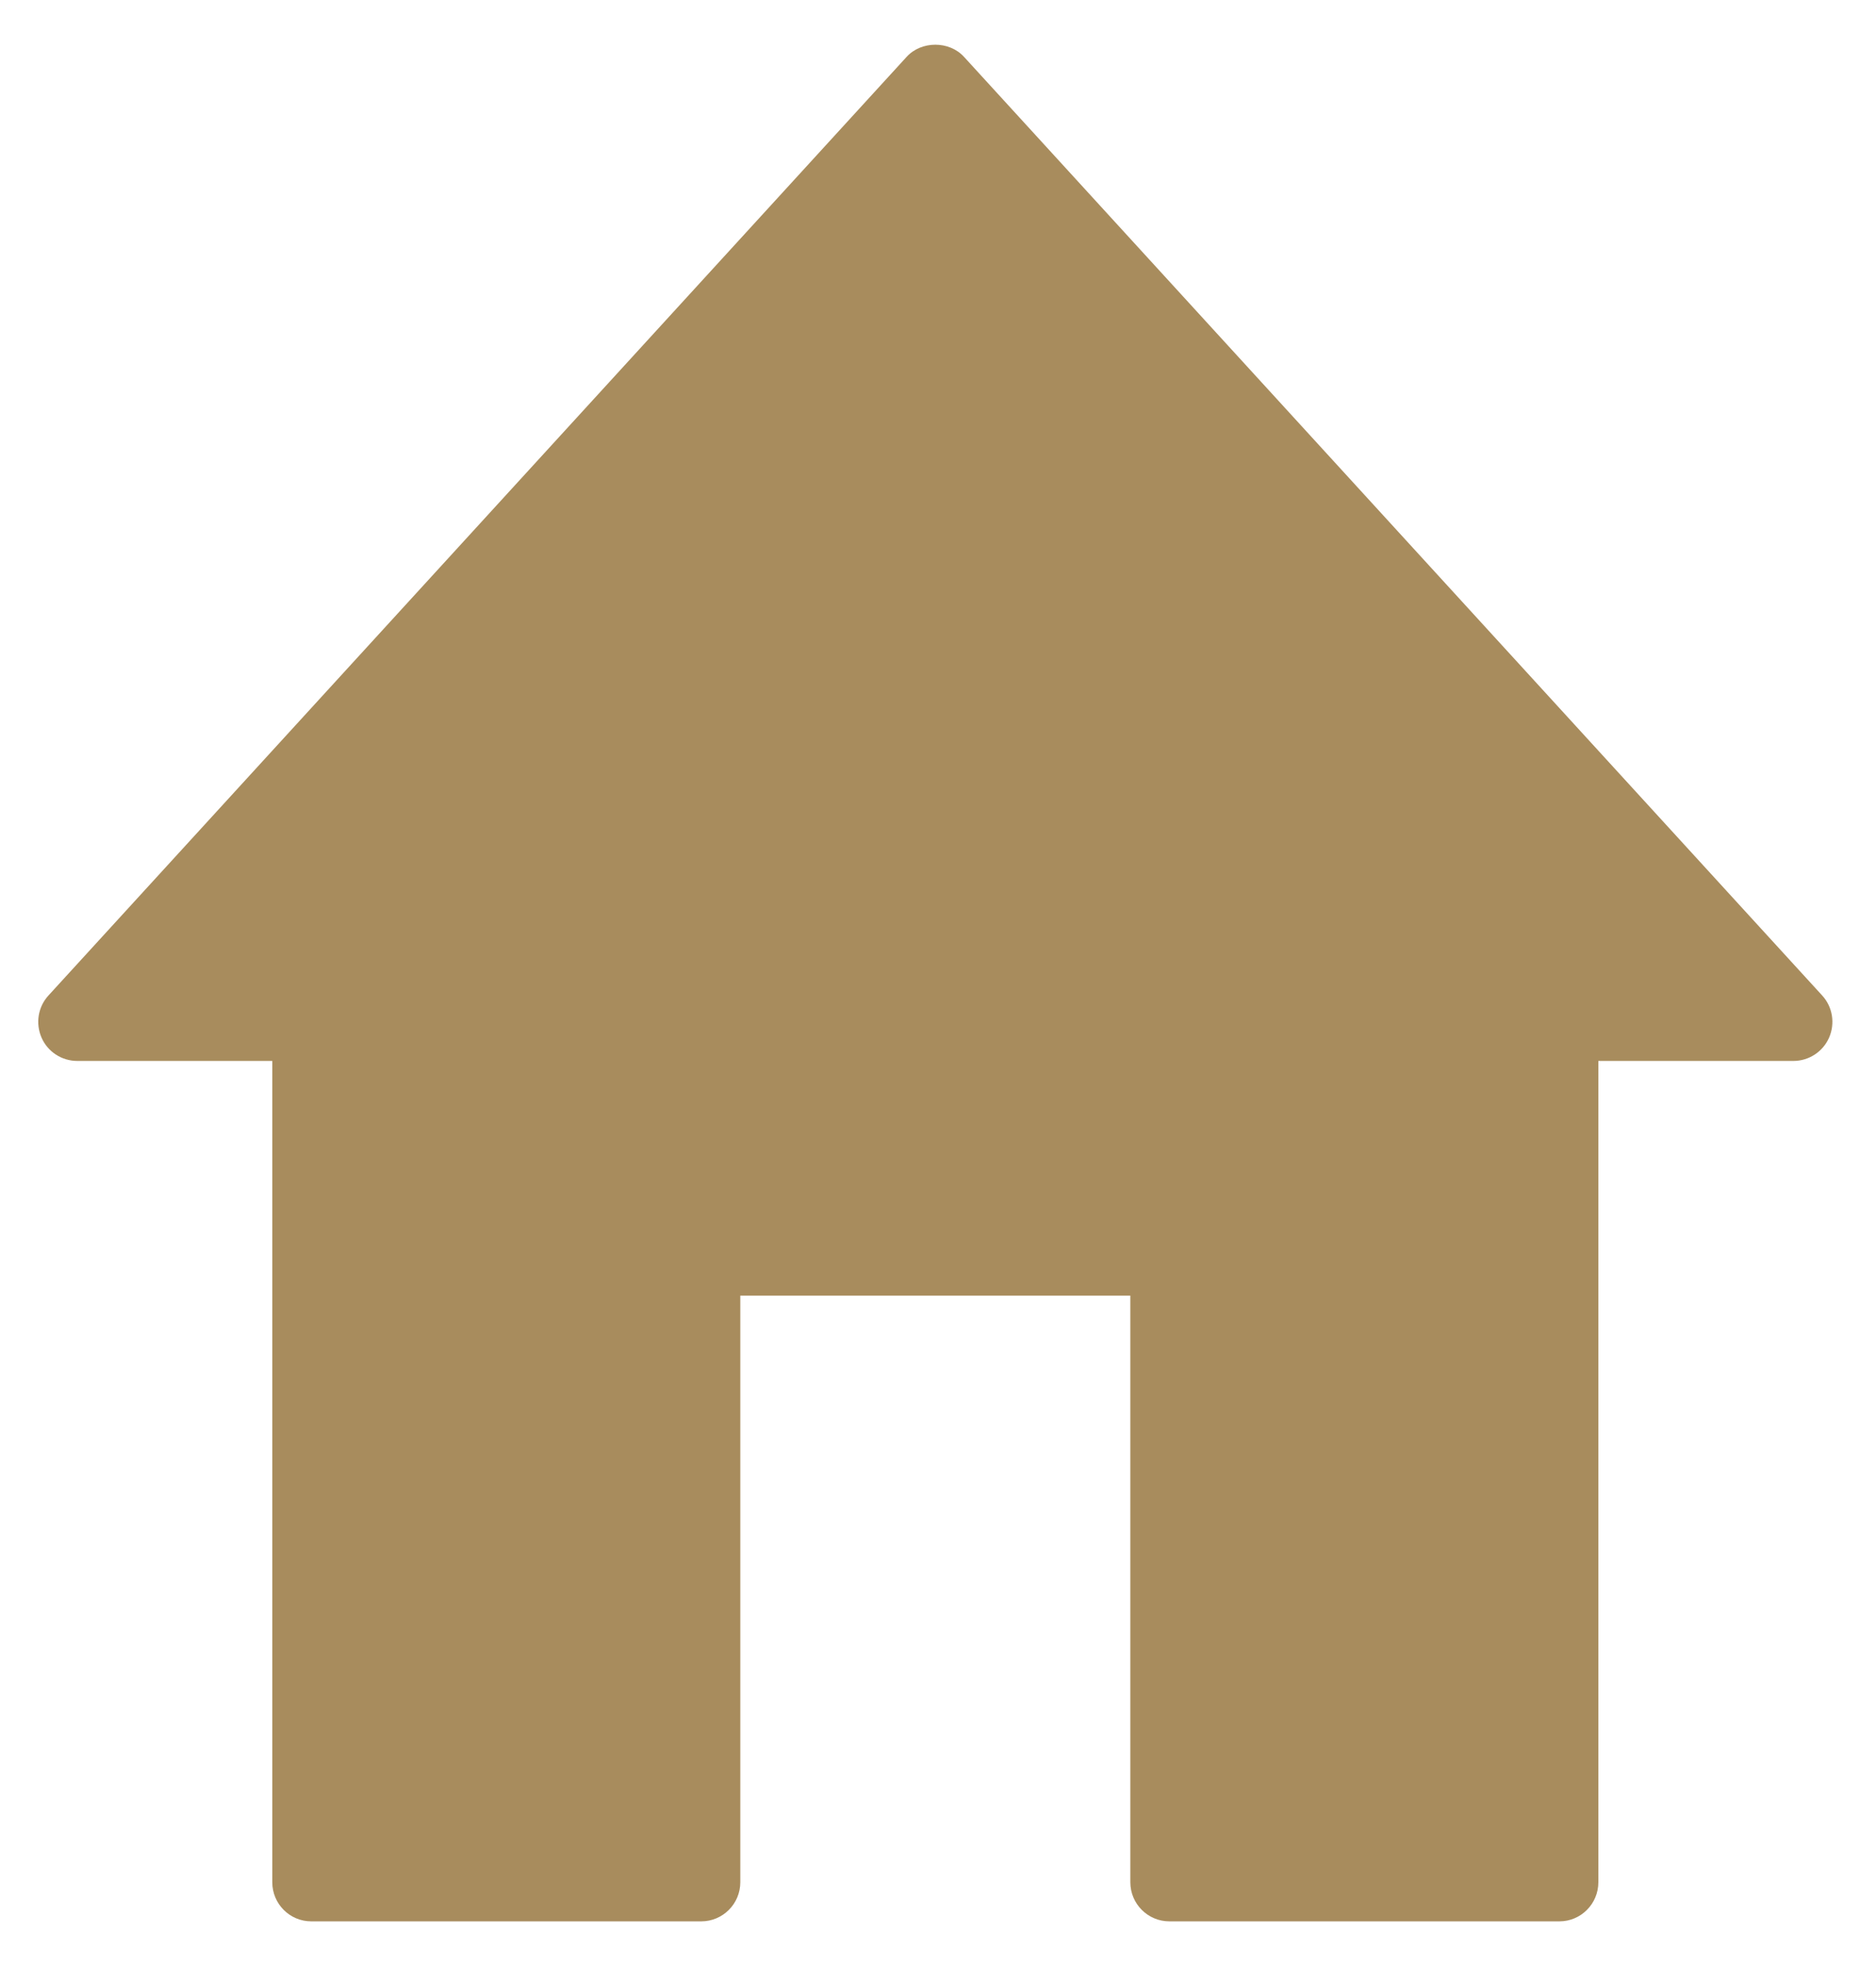 <svg width="21" height="22" viewBox="0 0 21 22" fill="none" xmlns="http://www.w3.org/2000/svg">
<path d="M20.397 11.139L10.791 0.636C10.626 0.455 10.314 0.455 10.149 0.636L0.543 11.139C0.425 11.267 0.396 11.452 0.465 11.611C0.534 11.77 0.692 11.872 0.865 11.872H3.048V21.062C3.048 21.304 3.243 21.5 3.484 21.5H7.85C8.091 21.5 8.287 21.304 8.287 21.062V14.498H12.653V21.062C12.653 21.304 12.849 21.5 13.09 21.5H17.456C17.697 21.5 17.892 21.304 17.892 21.062V11.872H20.075C20.248 11.872 20.405 11.77 20.475 11.611C20.544 11.452 20.515 11.267 20.397 11.139Z" fill="#A88C5D"/>
</svg>

